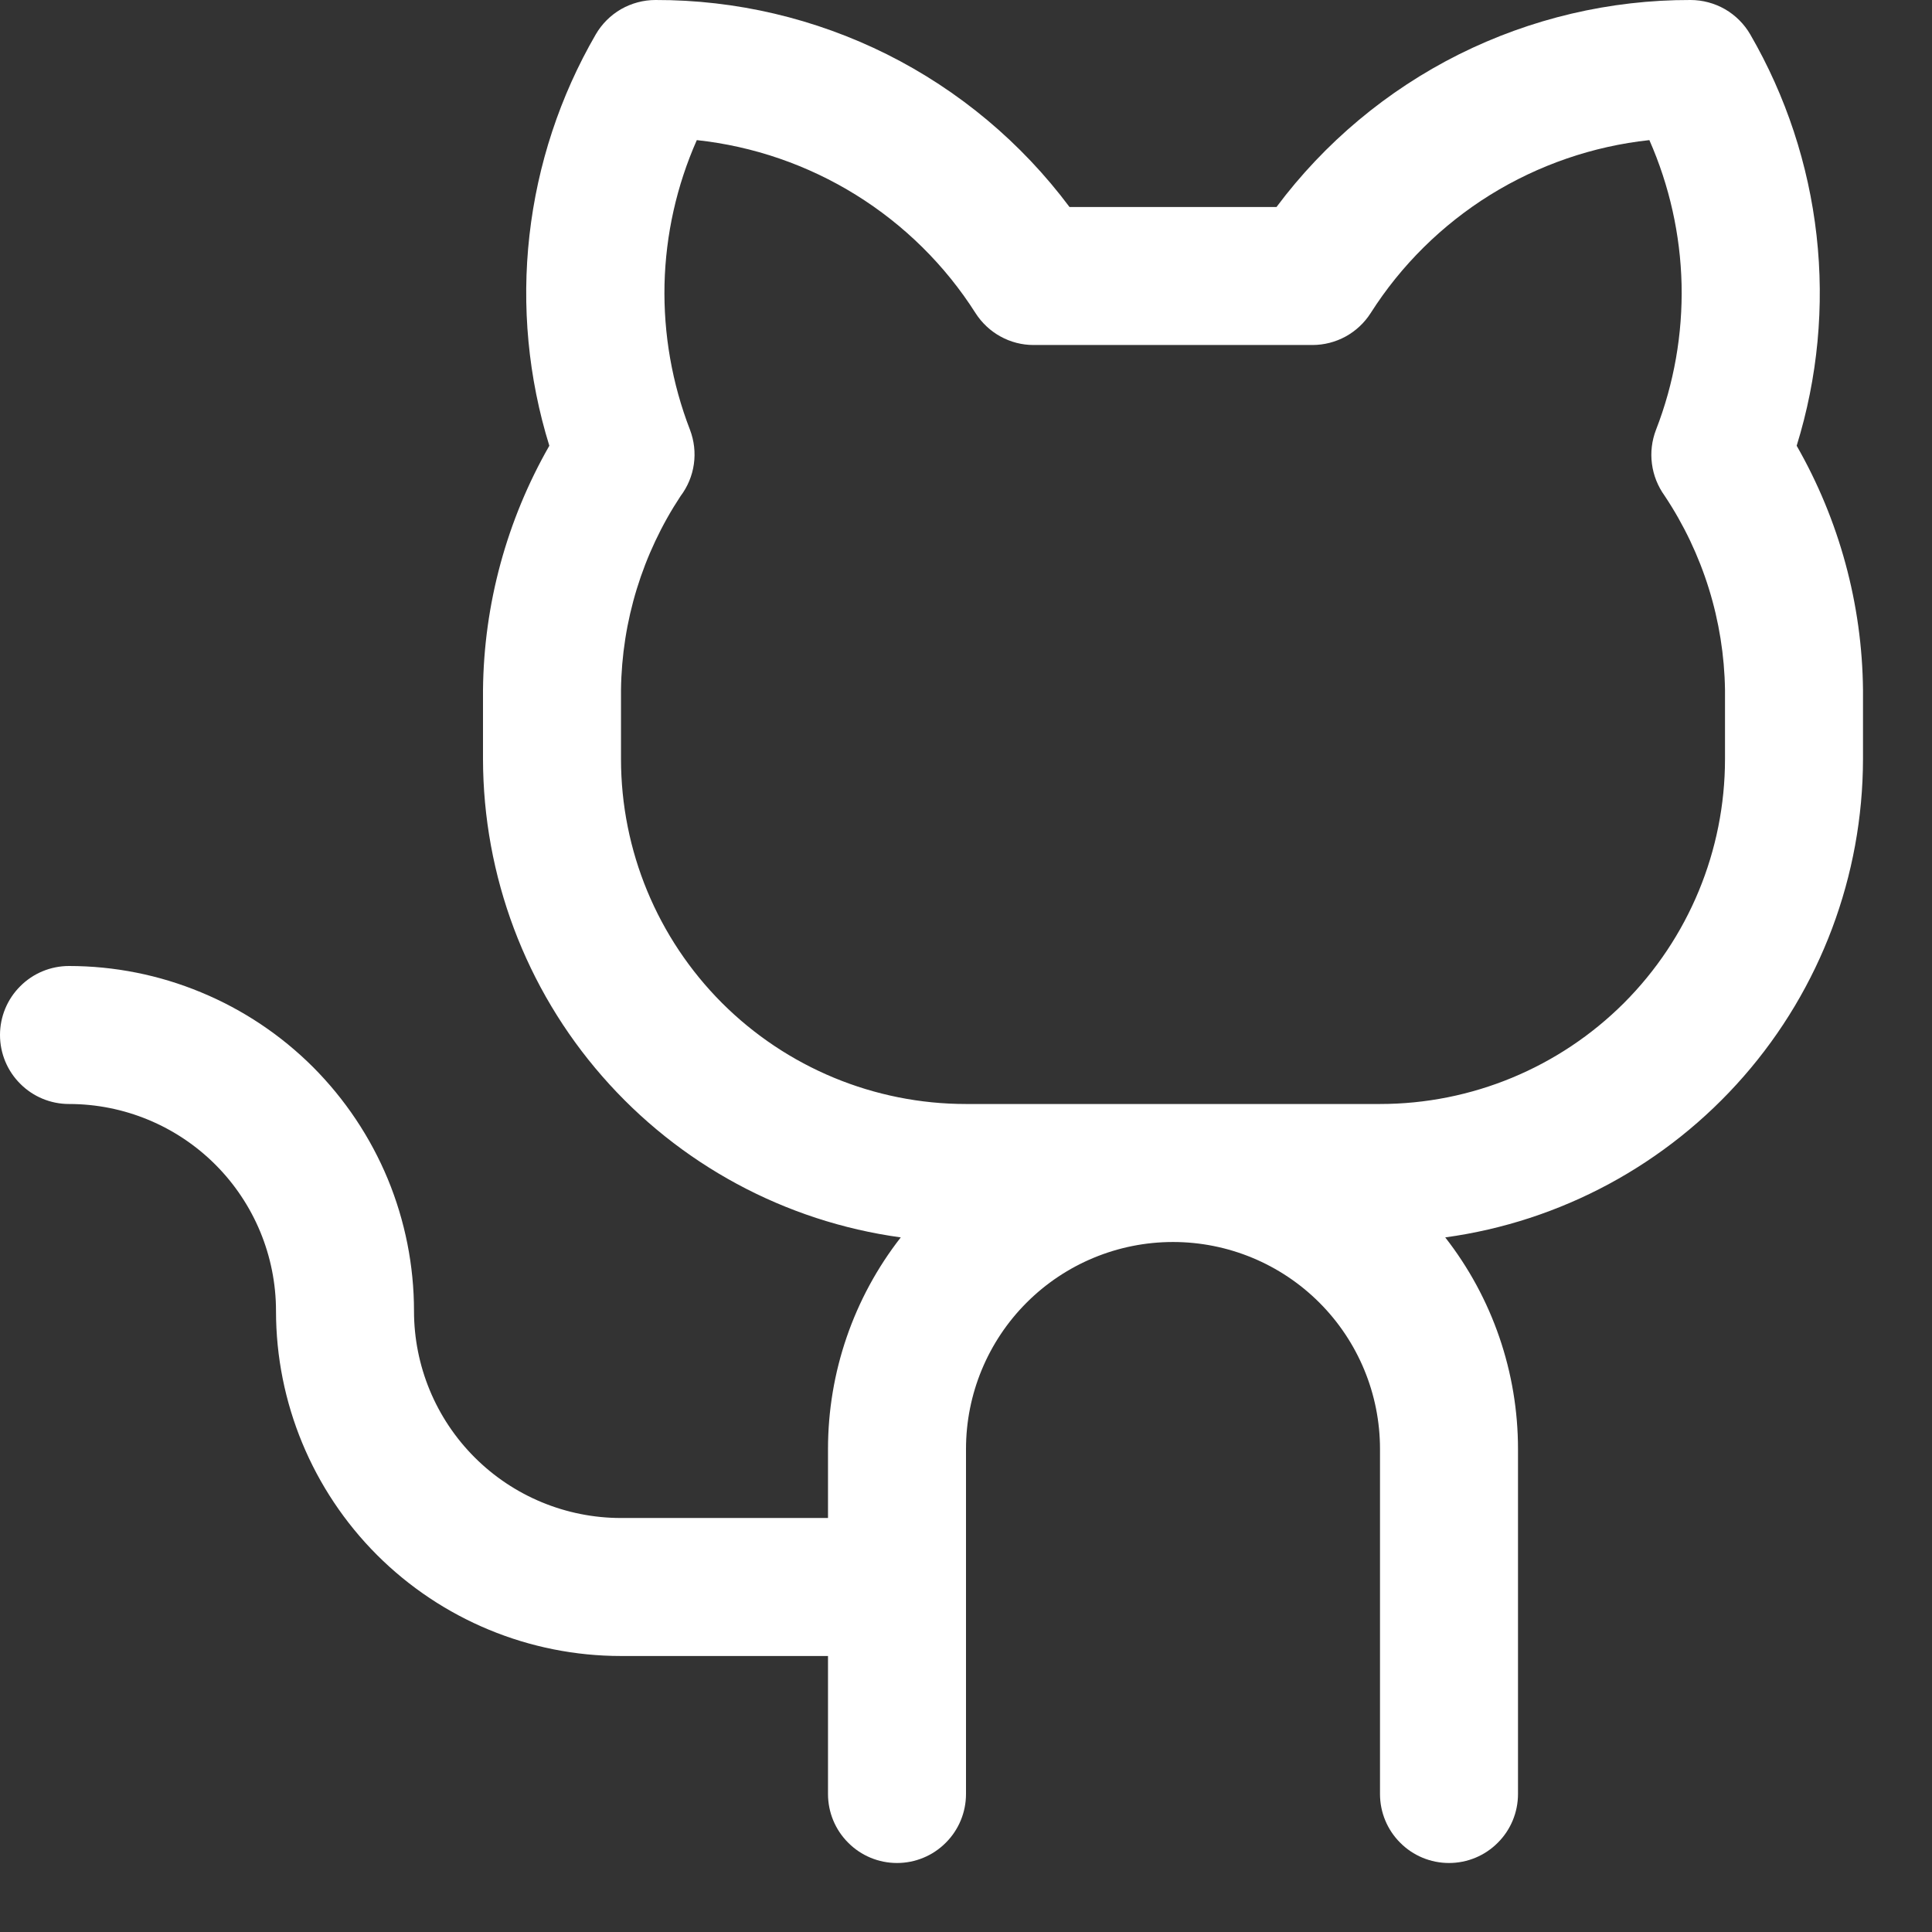 <svg width="21" height="21" viewBox="0 0 21 21" fill="none" xmlns="http://www.w3.org/2000/svg">
<rect x="0" y="0" width="21" height="21" fill="#333333" stroke="none"/>
<path d="M19.529 4.845C19.758 4.106 19.832 3.327 19.745 2.557C19.658 1.788 19.413 1.045 19.025 0.375C18.959 0.261 18.864 0.166 18.75 0.1C18.636 0.035 18.507 -1.73e-05 18.375 1.22731e-05C17.501 -0.002 16.64 0.201 15.858 0.591C15.077 0.982 14.398 1.55 13.875 2.25H11.625C11.102 1.55 10.423 0.982 9.642 0.591C8.86 0.201 7.999 -0.002 7.125 1.22731e-05C6.993 -1.73e-05 6.864 0.035 6.75 0.1C6.636 0.166 6.541 0.261 6.475 0.375C6.087 1.045 5.842 1.788 5.755 2.557C5.668 3.327 5.742 4.106 5.971 4.845C5.508 5.654 5.259 6.568 5.25 7.5V8.25C5.252 9.519 5.712 10.745 6.547 11.7C7.382 12.656 8.534 13.278 9.791 13.45C9.278 14.107 9 14.917 9 15.75V16.5H6.75C6.153 16.5 5.581 16.263 5.159 15.841C4.737 15.419 4.5 14.847 4.5 14.25C4.5 13.758 4.403 13.27 4.215 12.815C4.026 12.36 3.75 11.947 3.402 11.598C3.053 11.25 2.64 10.974 2.185 10.786C1.73 10.597 1.242 10.5 0.75 10.5C0.551 10.5 0.36 10.579 0.22 10.72C0.079 10.86 0 11.051 0 11.25C0 11.449 0.079 11.64 0.22 11.78C0.36 11.921 0.551 12 0.75 12C1.347 12 1.919 12.237 2.341 12.659C2.763 13.081 3 13.653 3 14.25C3 15.245 3.395 16.198 4.098 16.902C4.802 17.605 5.755 18 6.75 18H9V19.5C9 19.699 9.079 19.89 9.22 20.03C9.36 20.171 9.551 20.25 9.75 20.25C9.949 20.25 10.14 20.171 10.28 20.03C10.421 19.89 10.5 19.699 10.5 19.5V15.75C10.5 15.153 10.737 14.581 11.159 14.159C11.581 13.737 12.153 13.5 12.75 13.5C13.347 13.5 13.919 13.737 14.341 14.159C14.763 14.581 15 15.153 15 15.75V19.5C15 19.699 15.079 19.89 15.22 20.03C15.36 20.171 15.551 20.25 15.75 20.25C15.949 20.25 16.14 20.171 16.28 20.03C16.421 19.89 16.5 19.699 16.5 19.5V15.75C16.5 14.917 16.222 14.107 15.709 13.45C16.966 13.278 18.118 12.656 18.953 11.7C19.788 10.745 20.248 9.519 20.25 8.25V7.5C20.241 6.568 19.992 5.654 19.529 4.845ZM18.75 8.25C18.75 9.245 18.355 10.198 17.652 10.902C16.948 11.605 15.995 12 15 12H10.5C9.505 12 8.552 11.605 7.848 10.902C7.145 10.198 6.75 9.245 6.75 8.25V7.5C6.759 6.75 6.984 6.019 7.397 5.393C7.474 5.291 7.524 5.172 7.542 5.045C7.56 4.919 7.545 4.791 7.5 4.672C7.305 4.168 7.211 3.63 7.223 3.09C7.236 2.55 7.355 2.018 7.574 1.523C8.188 1.589 8.779 1.793 9.303 2.118C9.828 2.444 10.273 2.883 10.604 3.404C10.672 3.51 10.765 3.597 10.874 3.657C10.984 3.718 11.108 3.75 11.233 3.75H14.266C14.392 3.75 14.516 3.718 14.626 3.658C14.737 3.597 14.83 3.51 14.898 3.404C15.229 2.883 15.674 2.444 16.198 2.118C16.723 1.793 17.314 1.589 17.928 1.523C18.146 2.018 18.265 2.55 18.278 3.09C18.29 3.631 18.196 4.168 18 4.672C17.955 4.789 17.939 4.917 17.956 5.042C17.972 5.167 18.02 5.286 18.094 5.389C18.511 6.015 18.739 6.748 18.75 7.5V8.25Z" fill="white"/>
</svg>
